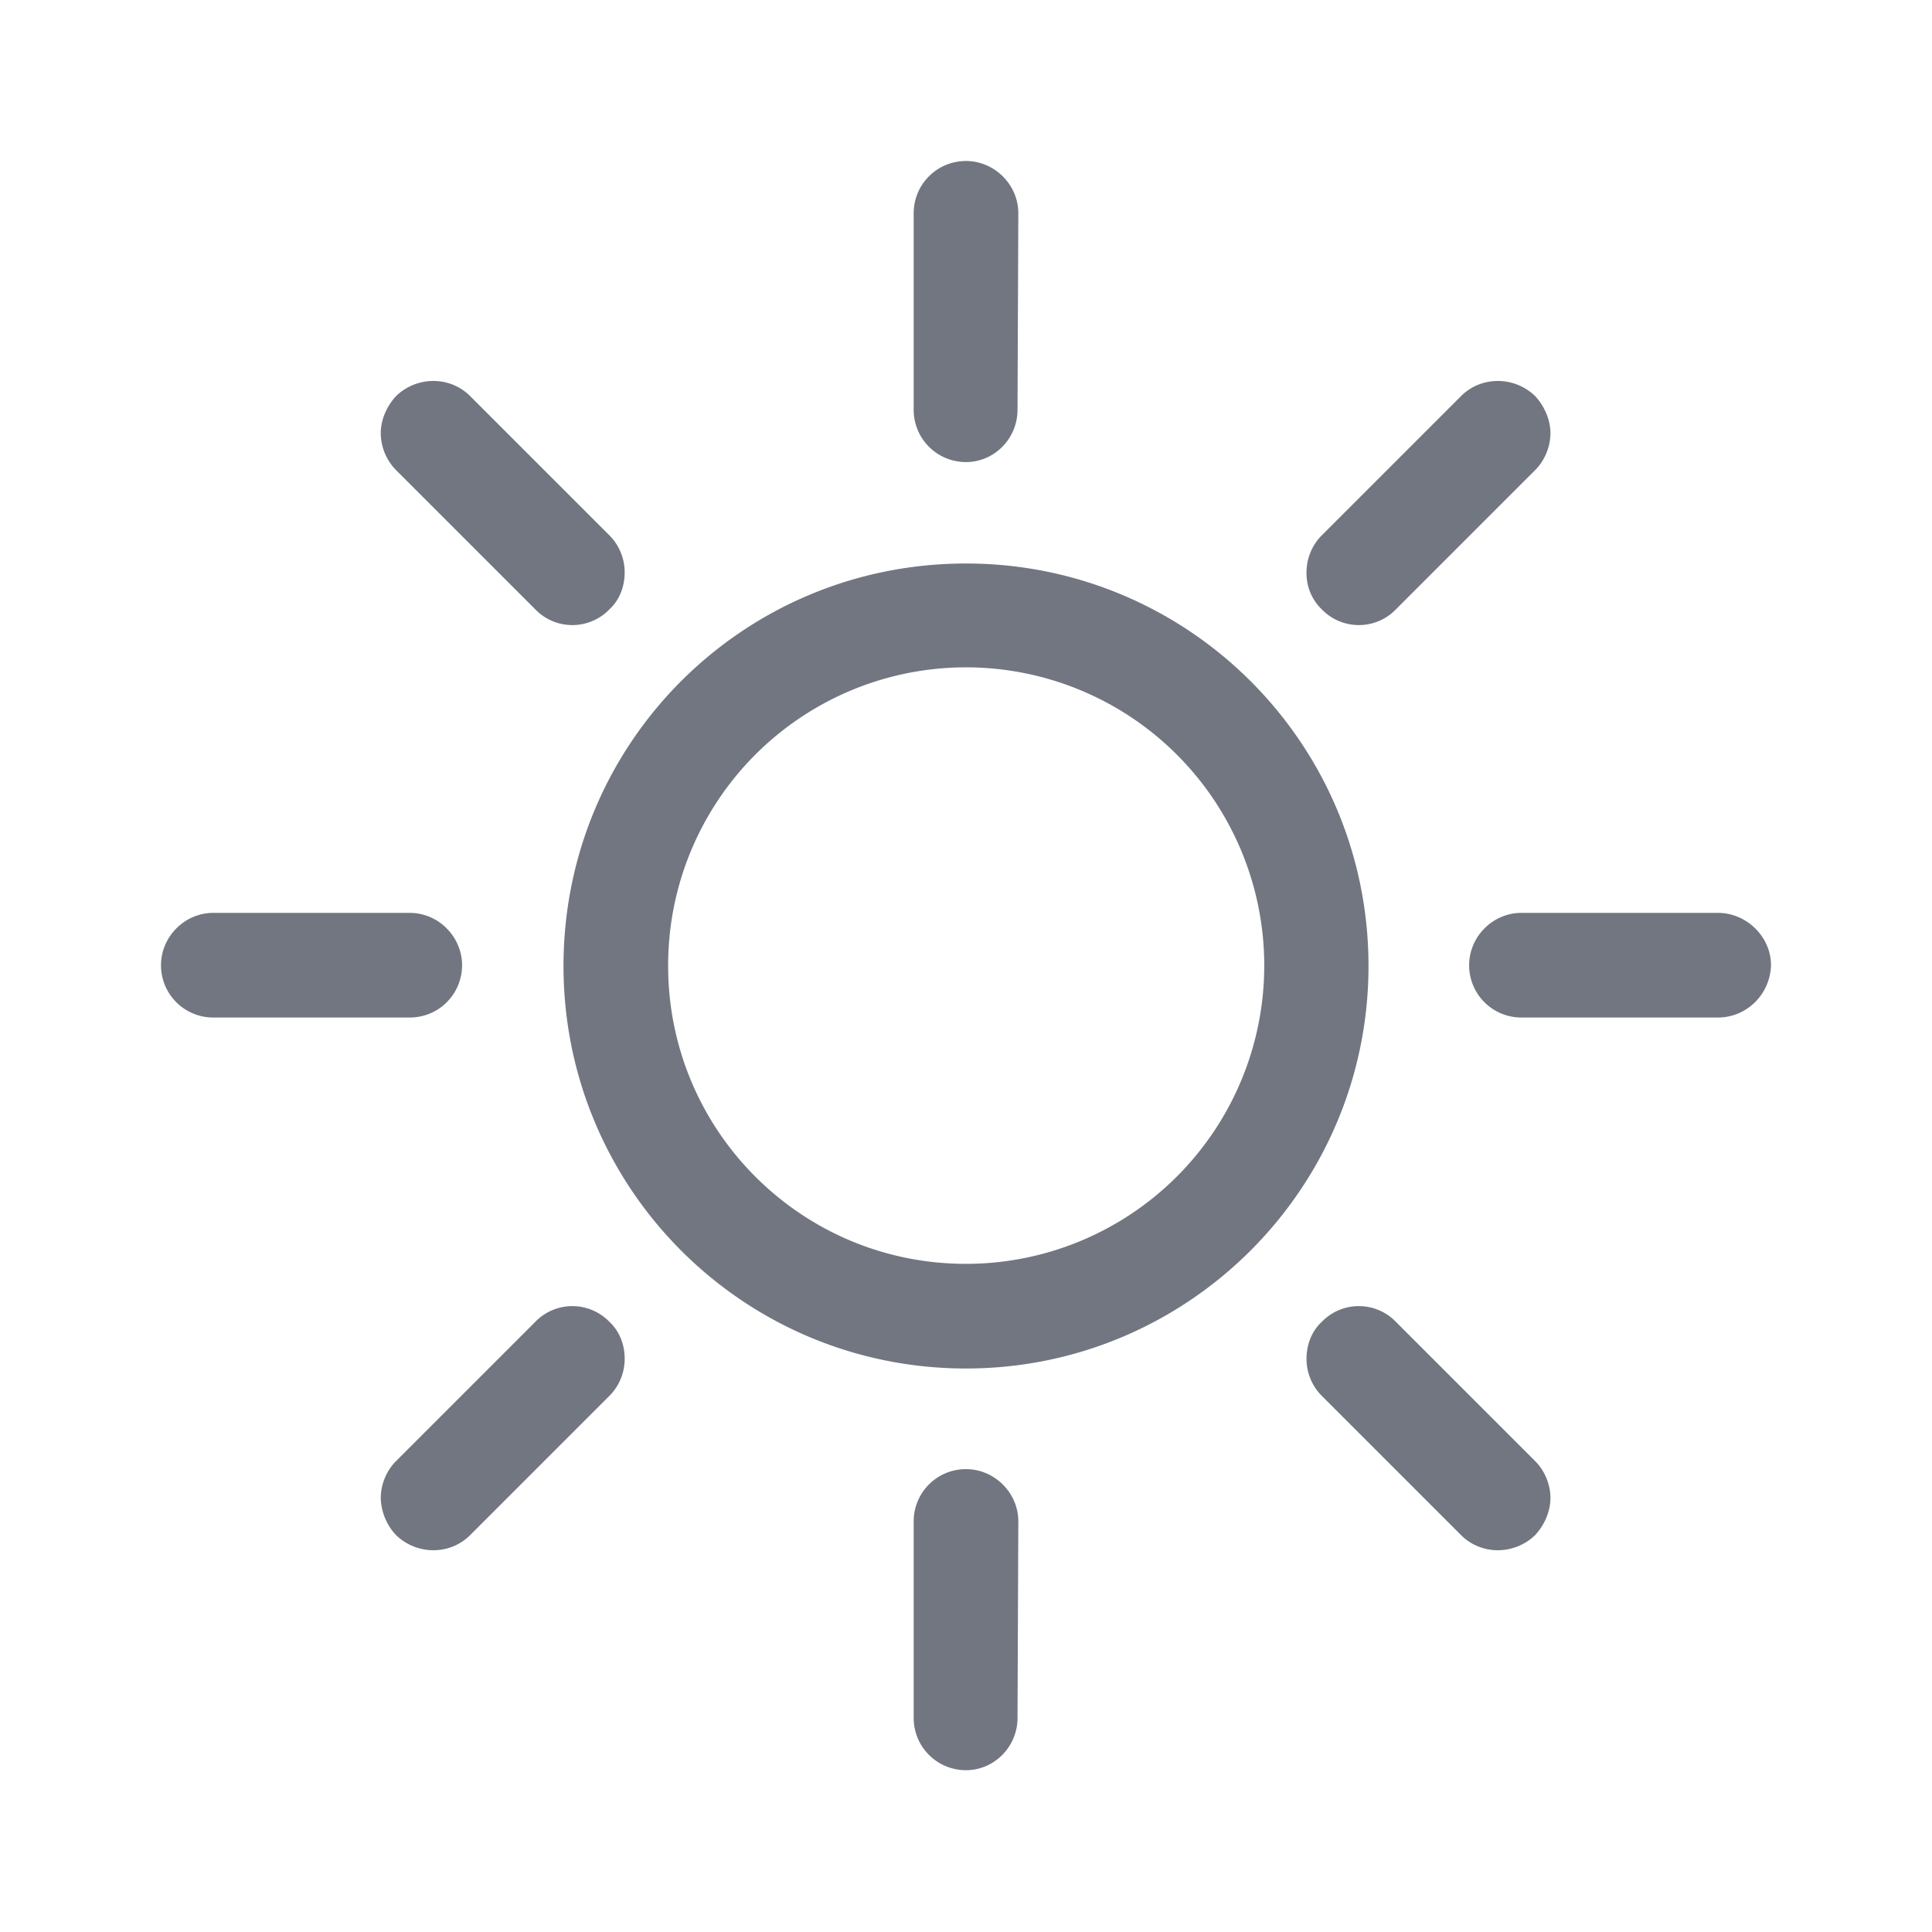 <svg xmlns="http://www.w3.org/2000/svg" fill="none" viewBox="0 0 24 24" focusable="false"><path fill="#717681" fill-rule="evenodd" d="M12 2c.35 0 .65.29.65.65l-.01 2.44c0 .36-.29.65-.64.65-.36 0-.65-.29-.65-.65V2.65c0-.36.29-.65.65-.65M4.92 4.92c.26-.25.67-.25.92 0l1.73 1.73c.13.13.19.3.19.46 0 .17-.06.34-.19.46a.64.64 0 0 1-.92 0L4.92 5.84a.66.66 0 0 1-.19-.46c0-.16.07-.33.19-.46m14.34.46c0 .17-.07.34-.19.46l-1.73 1.73a.64.64 0 0 1-.92 0 .62.62 0 0 1-.19-.46c0-.16.06-.33.19-.46l1.73-1.73c.25-.25.66-.25.92 0 .12.13.19.3.19.46M17 12c0 2.76-2.24 5-5 5-2.77 0-5-2.24-5-5 0-2.77 2.23-5 5-5 2.76 0 5 2.23 5 5m-5 3.7a3.704 3.704 0 0 0 0-7.41A3.7 3.7 0 0 0 8.3 12c0 2.04 1.65 3.7 3.7 3.7m10-3.71c-.01.36-.3.65-.66.65H18.9c-.36 0-.65-.29-.65-.65 0-.35.29-.65.65-.65h2.44c.36 0 .66.3.66.65m-20 0c0-.35.29-.65.65-.65h2.44c.36 0 .65.3.65.65 0 .36-.29.65-.65.65H2.65c-.36 0-.65-.29-.65-.65m2.92 7.08a.7.7 0 0 1-.19-.46c0-.17.07-.34.19-.46l1.73-1.73a.64.64 0 0 1 .92 0c.13.12.19.29.19.46 0 .16-.06.33-.19.46l-1.73 1.73c-.25.25-.66.25-.92 0m14.15 0c-.26.25-.67.25-.92 0l-1.73-1.73a.65.65 0 0 1-.19-.46c0-.17.06-.34.19-.46a.64.64 0 0 1 .92 0l1.73 1.73c.12.12.19.29.19.46 0 .16-.07.33-.19.46M12 21.99c-.36 0-.65-.29-.65-.65V18.9c0-.36.29-.65.65-.65.35 0 .65.29.65.65l-.01 2.44c0 .36-.29.65-.64.65"/></svg>